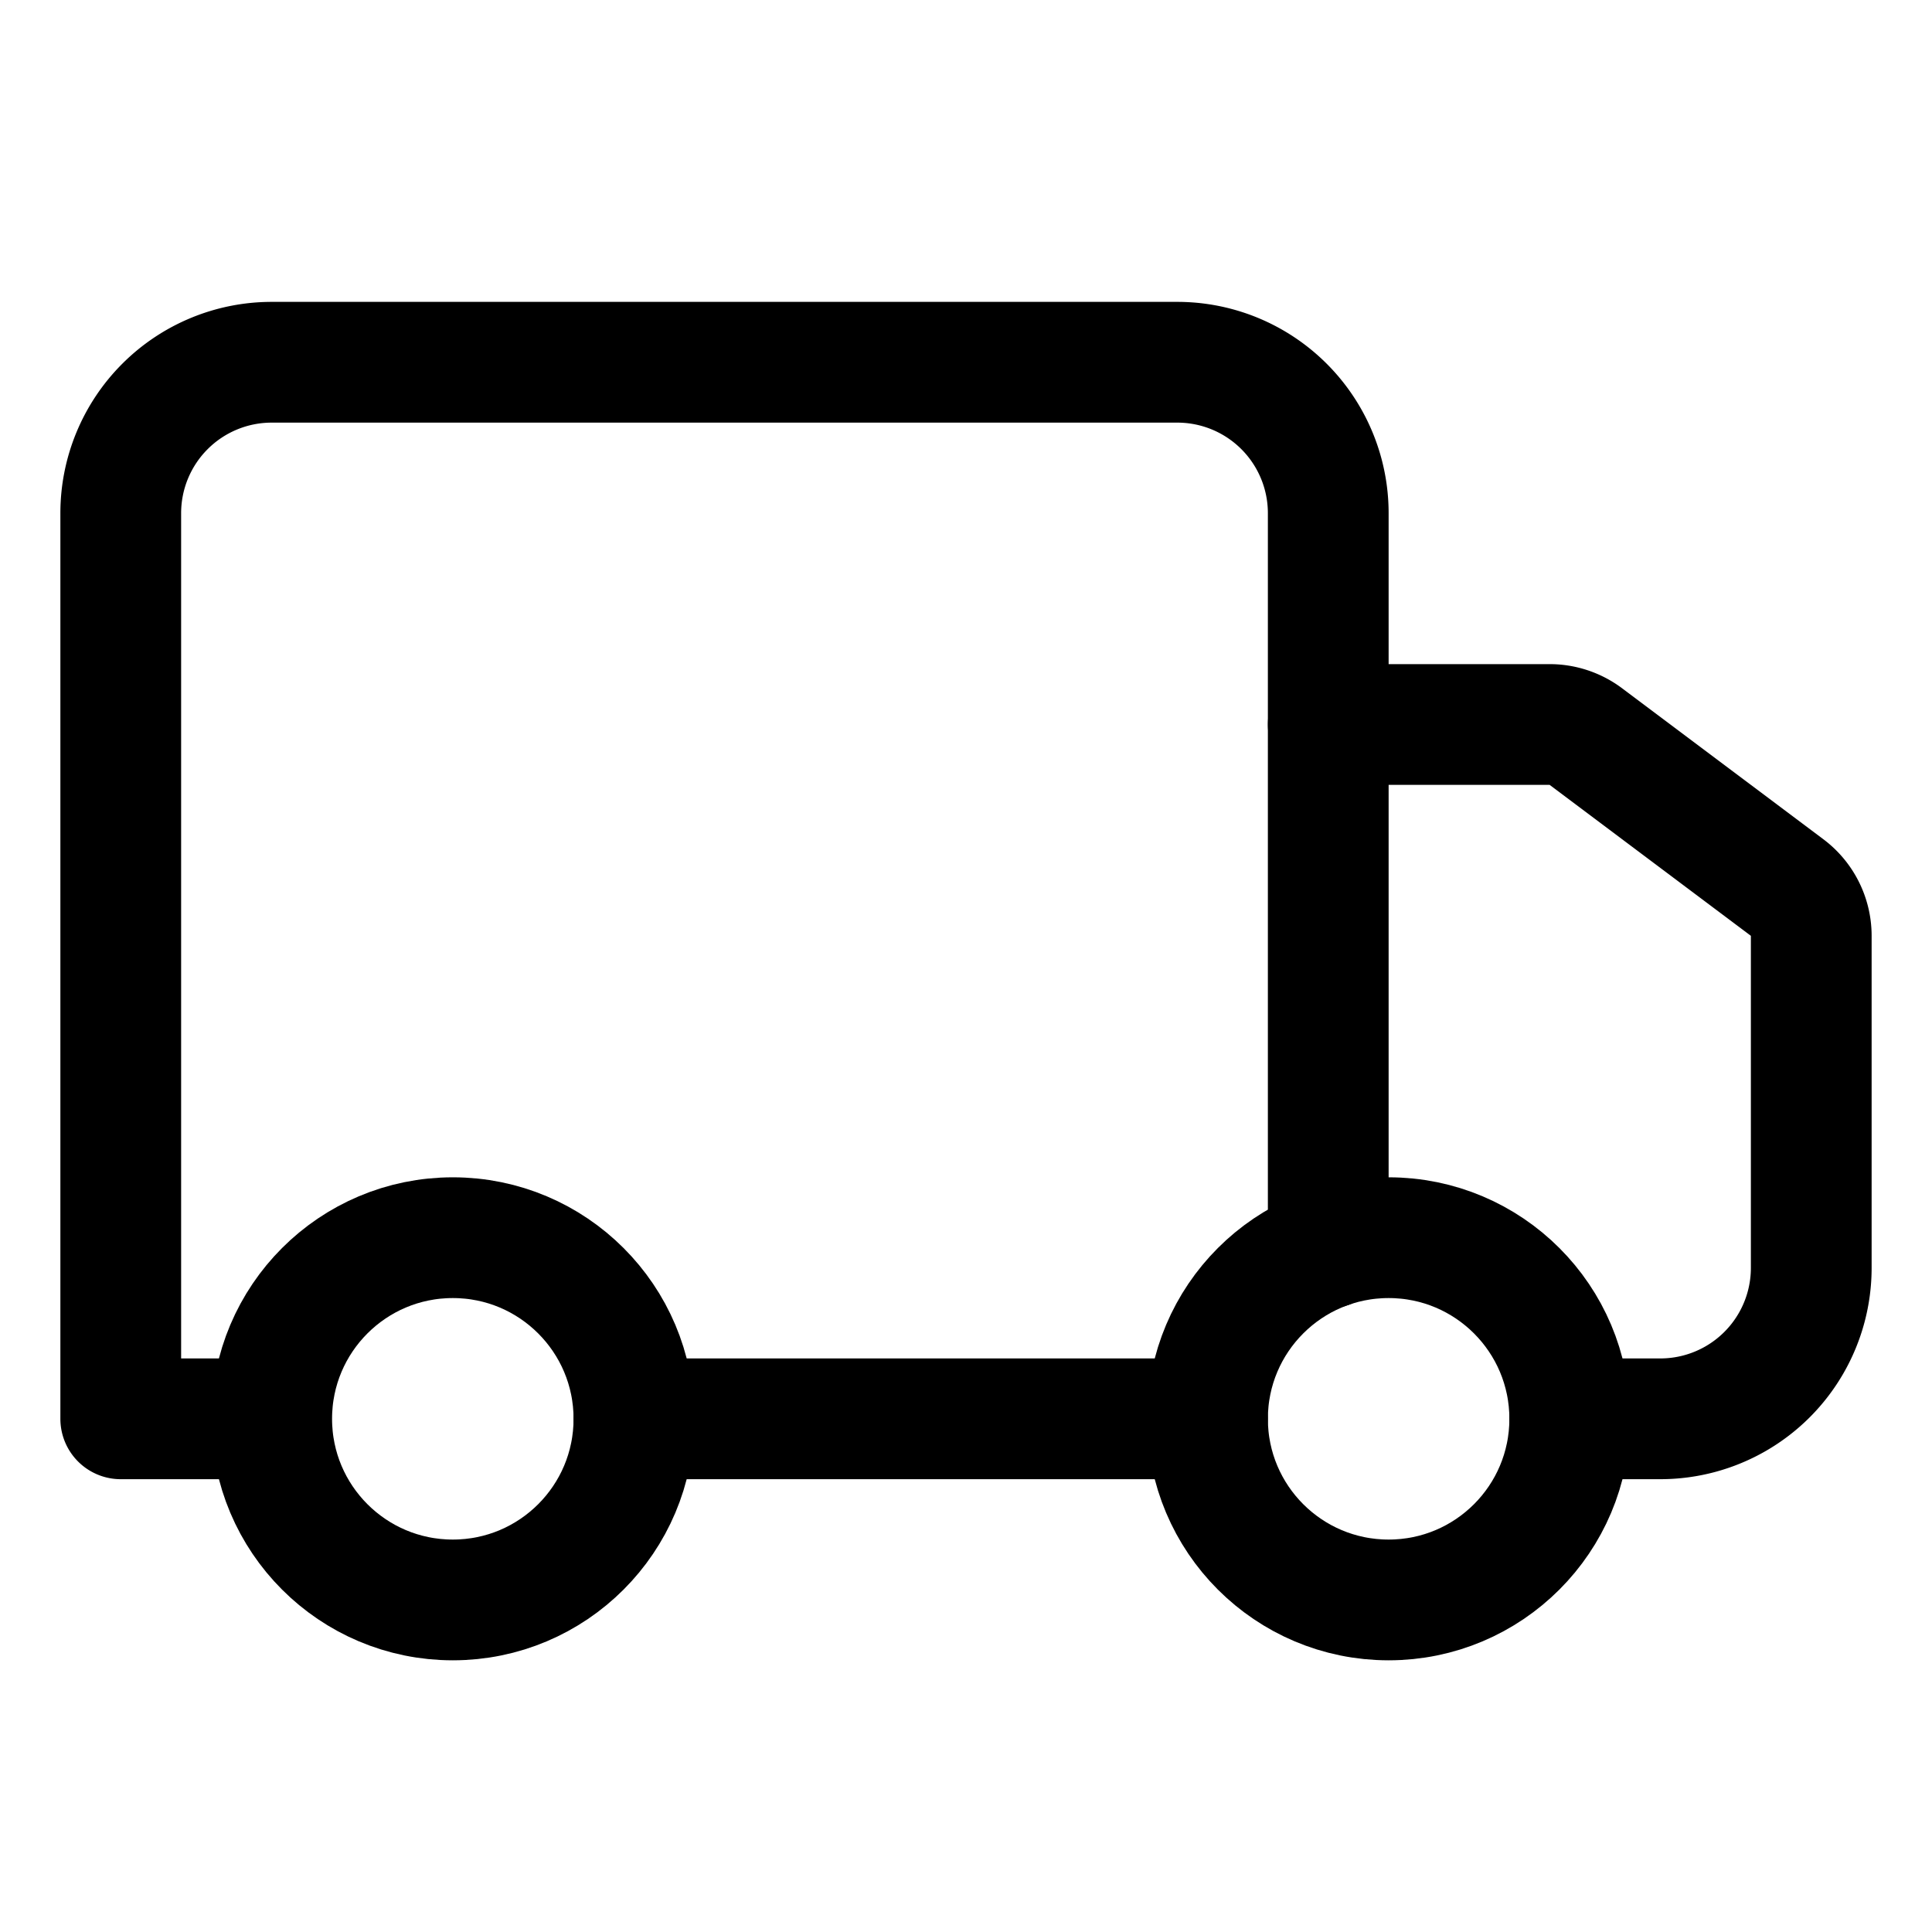 <svg xmlns="http://www.w3.org/2000/svg" width="512" height="512" viewBox="0 0 512 512">
  <title>truck</title>
  <circle cx="120" cy="376" r="48" fill="none" stroke="#000" stroke-linecap="round" stroke-linejoin="round" stroke-width="32"/>
  <circle cx="368" cy="376" r="48" fill="none" stroke="#000" stroke-linecap="round" stroke-linejoin="round" stroke-width="32"/>
  <line x1="168" y1="376" x2="320" y2="376" fill="none" stroke="#000" stroke-linecap="round" stroke-linejoin="round" stroke-width="32"/>
  <path d="M416,376h24a40,40,0,0,0,40-40V248a16,16,0,0,0-6.4-12.8l-53.33-40a16,16,0,0,0-9.6-3.2H352" fill="none" stroke="#000" stroke-linecap="round" stroke-linejoin="round" stroke-width="32"/>
  <path d="M352,330.75V136a40,40,0,0,0-40-40H72a40,40,0,0,0-40,40V376H64" fill="none" stroke="#000" stroke-linecap="round" stroke-linejoin="round" stroke-width="32"/>
</svg>
